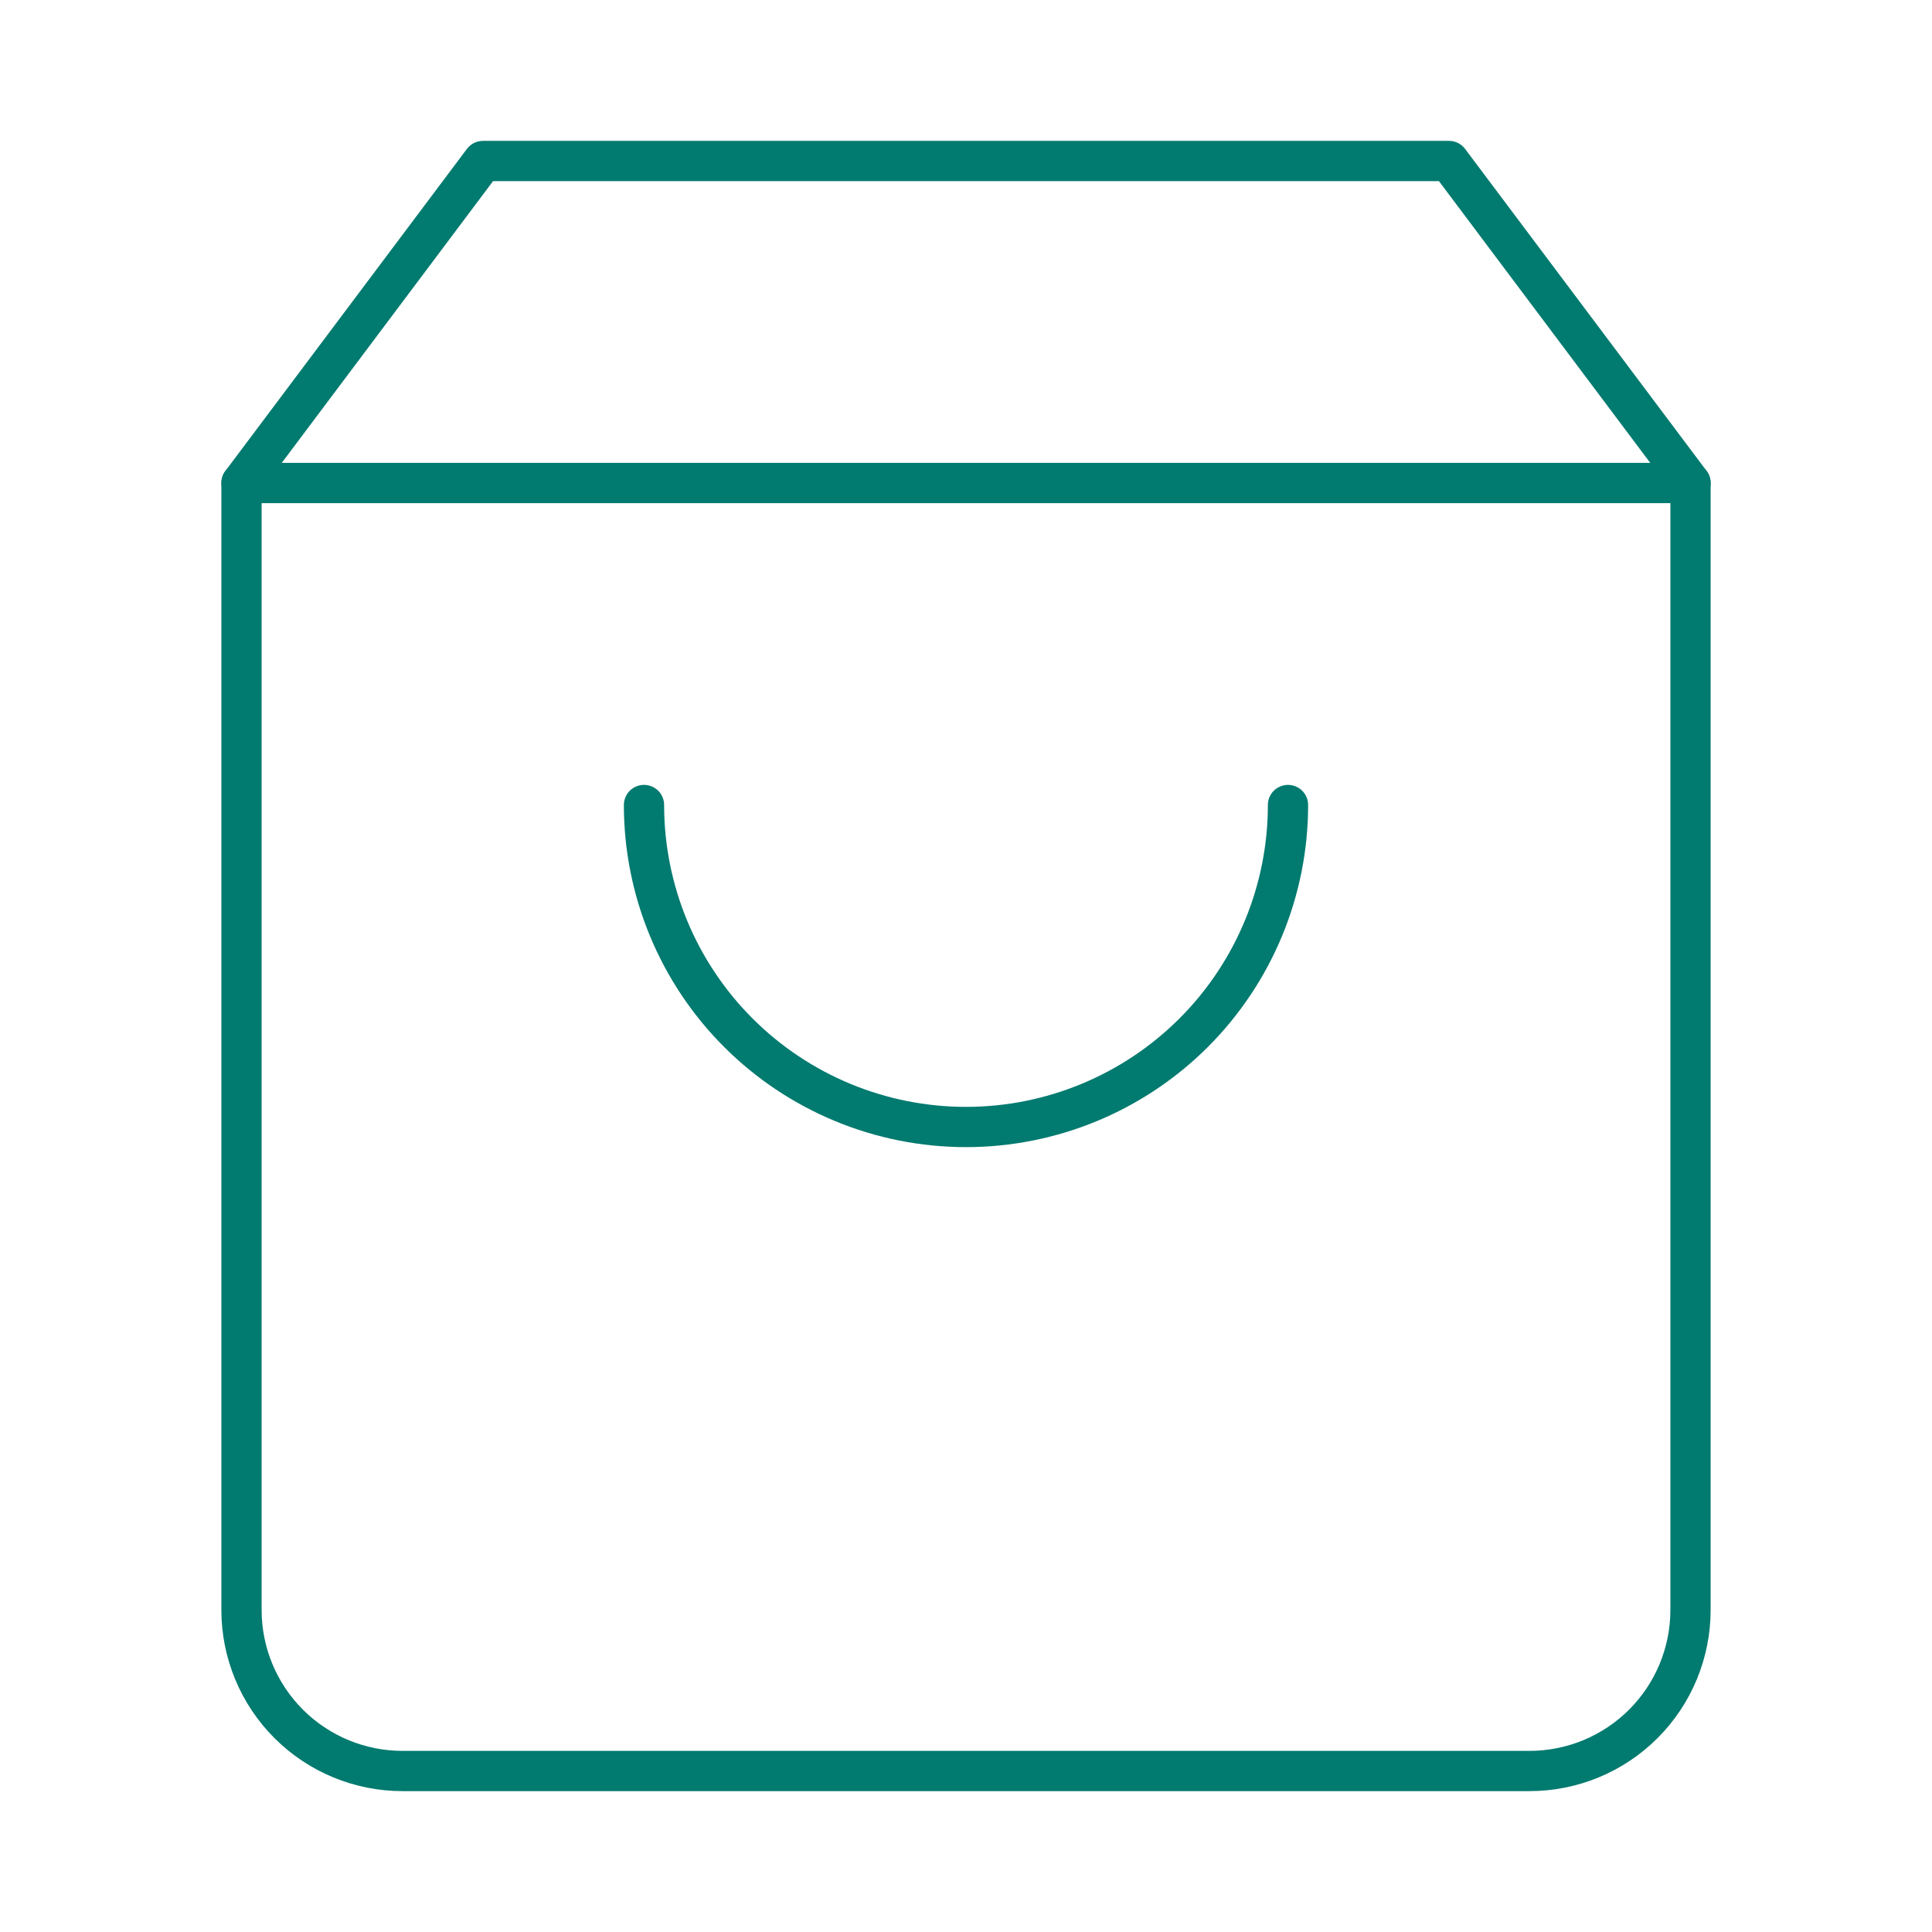 <svg width="96" height="96" viewBox="0 0 96 96" fill="none" xmlns="http://www.w3.org/2000/svg">
<path d="M24 8L12 24V80C12 82.122 12.843 84.157 14.343 85.657C15.843 87.157 17.878 88 20 88H76C78.122 88 80.157 87.157 81.657 85.657C83.157 84.157 84 82.122 84 80V24L72 8H24Z" stroke="#017A6F" stroke-width="2" stroke-linecap="round" stroke-linejoin="round"/>
<path d="M12 24H84" stroke="#017A6F" stroke-width="2" stroke-linecap="round" stroke-linejoin="round"/>
<path d="M64 40C64 44.243 62.314 48.313 59.314 51.314C56.313 54.314 52.243 56 48 56C43.757 56 39.687 54.314 36.686 51.314C33.686 48.313 32 44.243 32 40" stroke="#017A6F" stroke-width="2" stroke-linecap="round" stroke-linejoin="round"/>
</svg>
